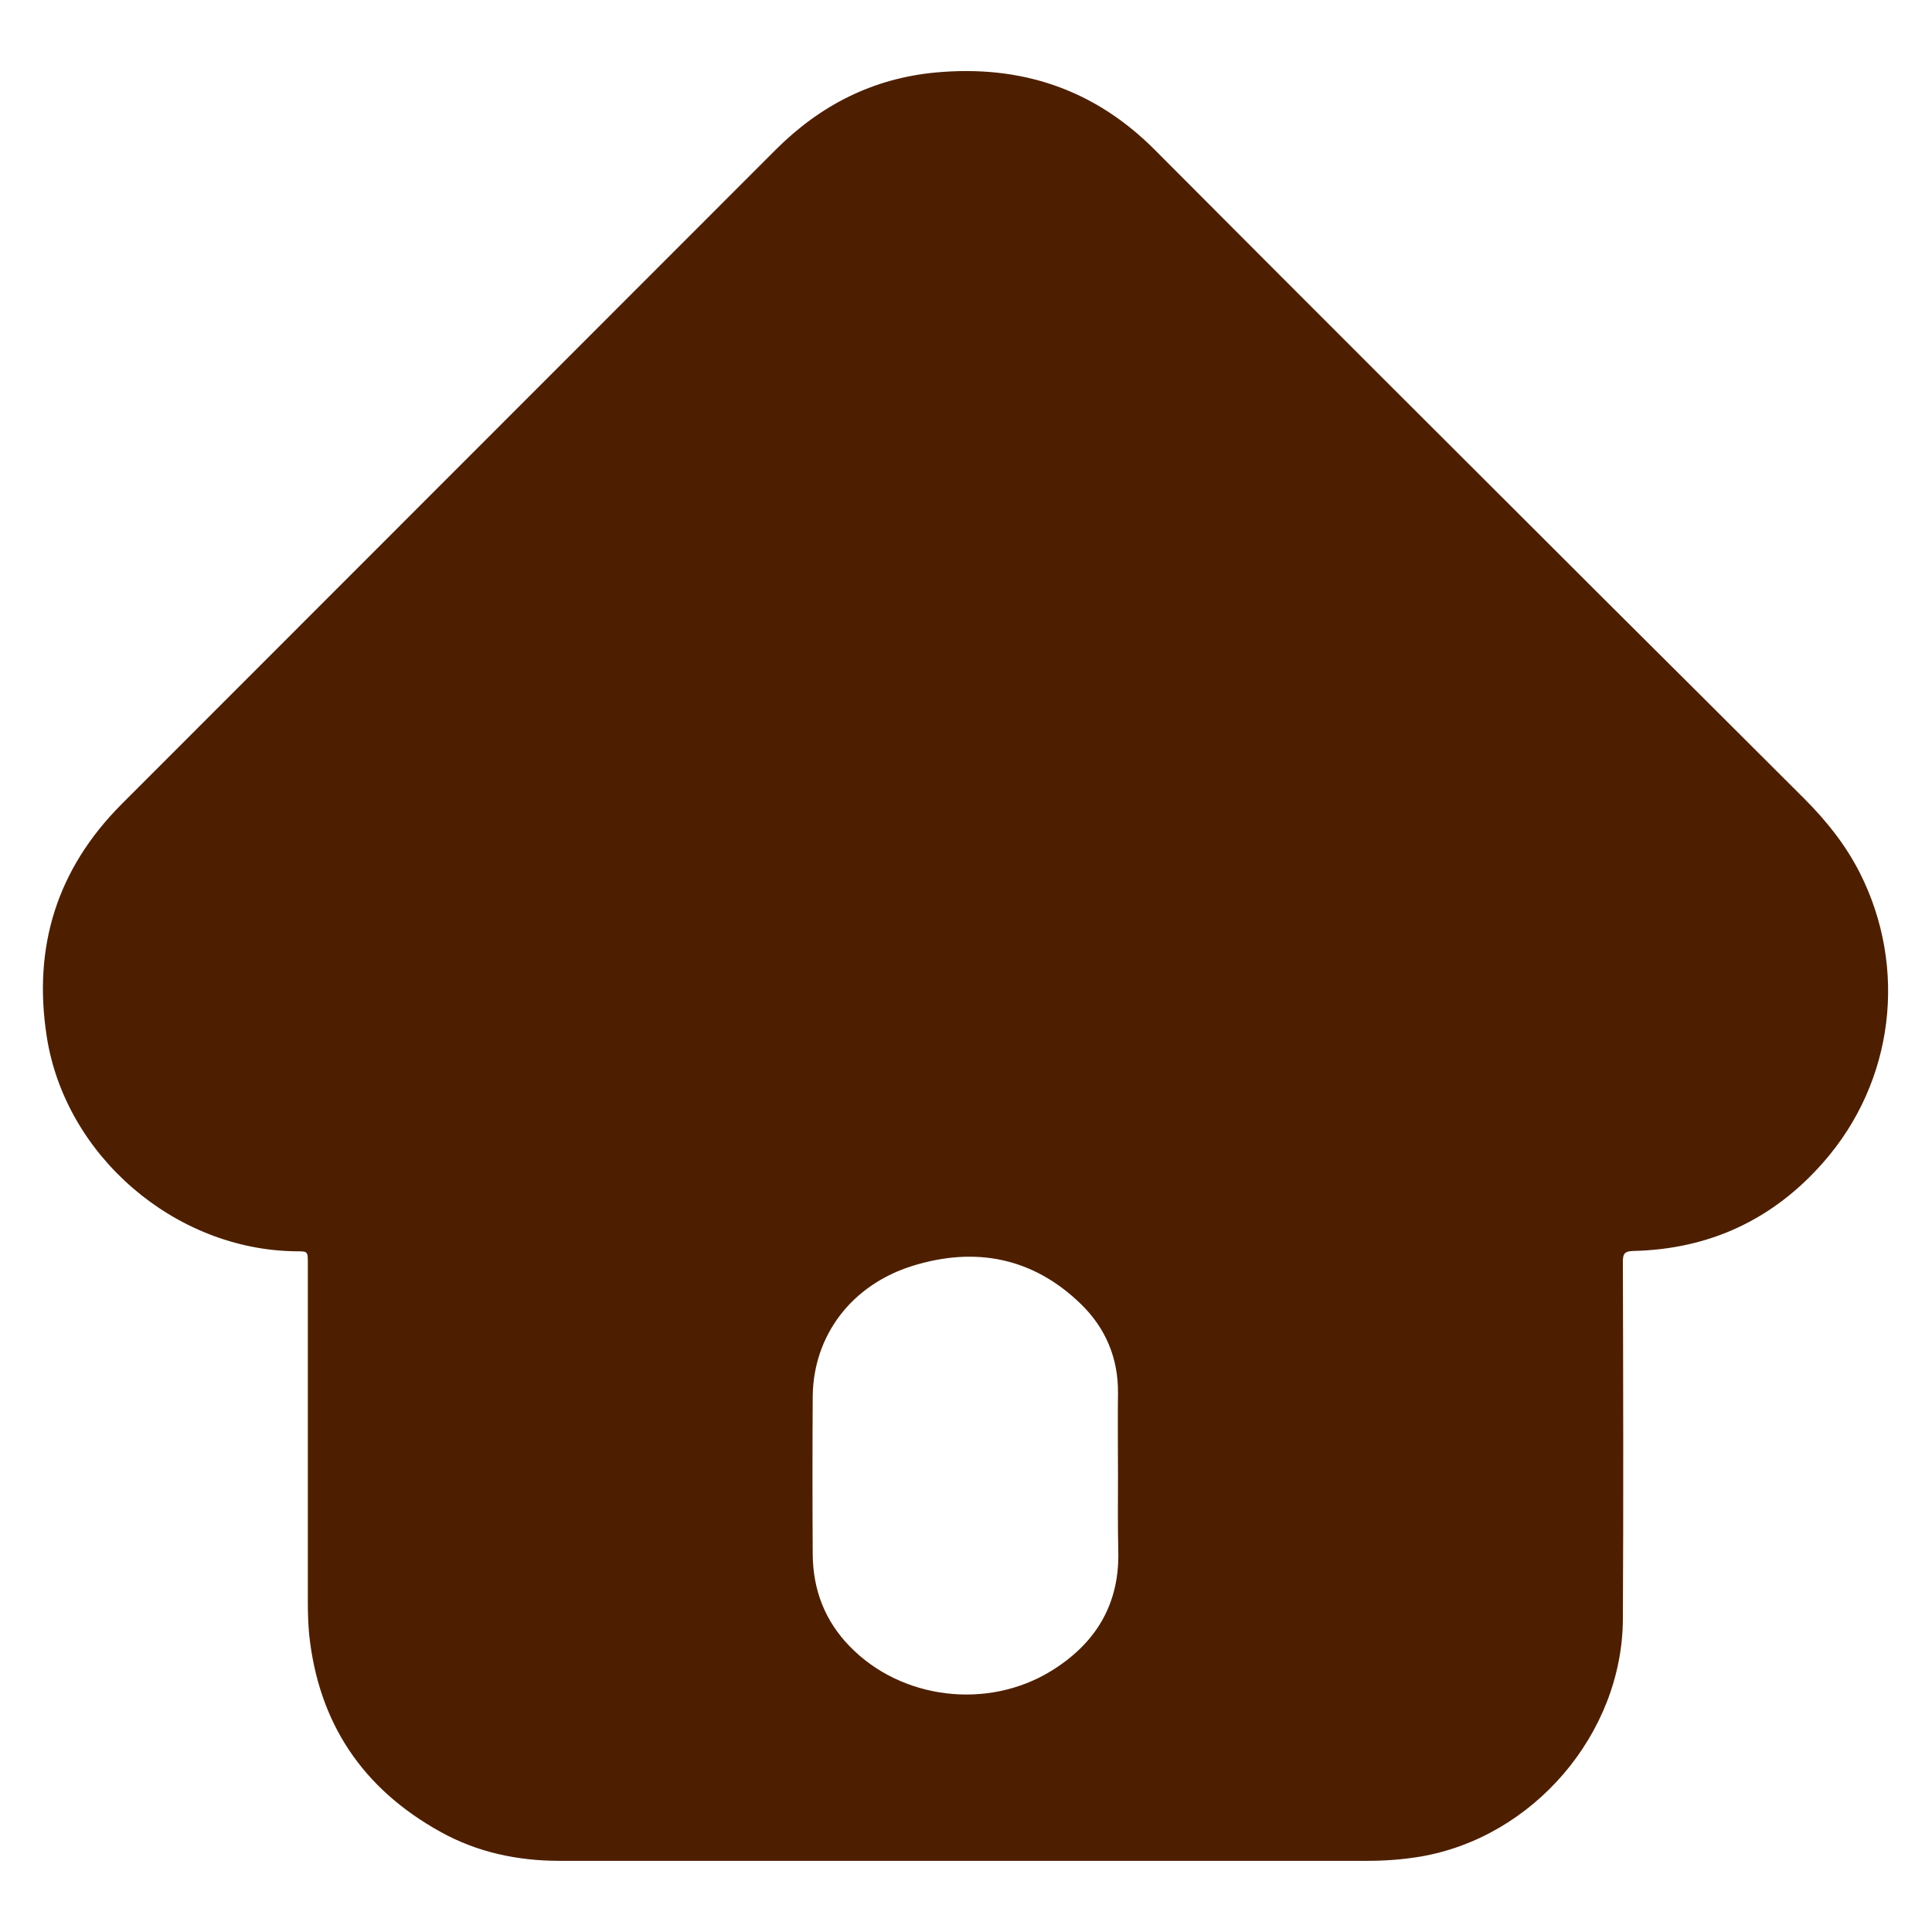 <?xml version="1.0" encoding="utf-8"?>
<!-- Generator: Adobe Illustrator 23.1.1, SVG Export Plug-In . SVG Version: 6.00 Build 0)  -->
<svg version="1.1" id="Layer_1" xmlns="http://www.w3.org/2000/svg" xmlns:xlink="http://www.w3.org/1999/xlink" x="0px" y="0px"
	 viewBox="0 0 600 600" style="enable-background:new 0 0 600 600;" xml:space="preserve">
<style type="text/css">
	.st0{fill:#4D1F00;}
</style>
<path class="st0" d="M299.8,577.9c-42,0-84,0-126,0c-13,0-25.5-2.6-37-9c-24.2-13.4-37.9-33.8-40.8-61.4c-0.3-3.3-0.4-6.7-0.4-10
	c0-35.1,0-70.2,0-105.2c0-3.7,0-3.7-3.7-3.7c-37.6-0.4-71.7-29.7-77.4-66.8c-4.3-27.8,3.2-51.9,23.2-72
	C105.4,182,173.2,114.3,240.9,46.5c13.9-13.9,30.3-22.2,49.8-24c26.3-2.4,49.1,5.1,68,24.1c46.6,46.8,93.4,93.5,140.2,140.2
	c20.5,20.4,41,40.8,61.4,61.2c6.9,6.9,12.9,14.4,17.3,23.1c14.9,29.5,10.6,64.8-11.2,89.7c-15.6,17.9-35.5,27.2-59.3,27.7
	c-2.7,0.1-3.1,1-3.1,3.4c0.1,37,0.2,74,0,111c-0.2,35.6-27.9,67.8-63,73.7c-5.4,0.9-10.9,1.3-16.4,1.3
	C383.1,577.9,341.4,577.9,299.8,577.9z M347.2,458.3c0-8.6-0.1-17.2,0-25.7c0.1-10.9-3.9-20.2-11.5-27.6
	c-14.9-14.5-32.8-17.9-52.2-11.9c-19.1,5.9-30.9,21.7-31.1,40.5c-0.1,16.4-0.1,32.8,0,49.2c0.1,11,3.8,20.6,11.5,28.5
	c16,16.5,42.8,19.8,62.6,7.6c13.6-8.4,21.1-20.4,20.8-36.8C347.1,474.1,347.2,466.2,347.2,458.3z"/>
</svg>
